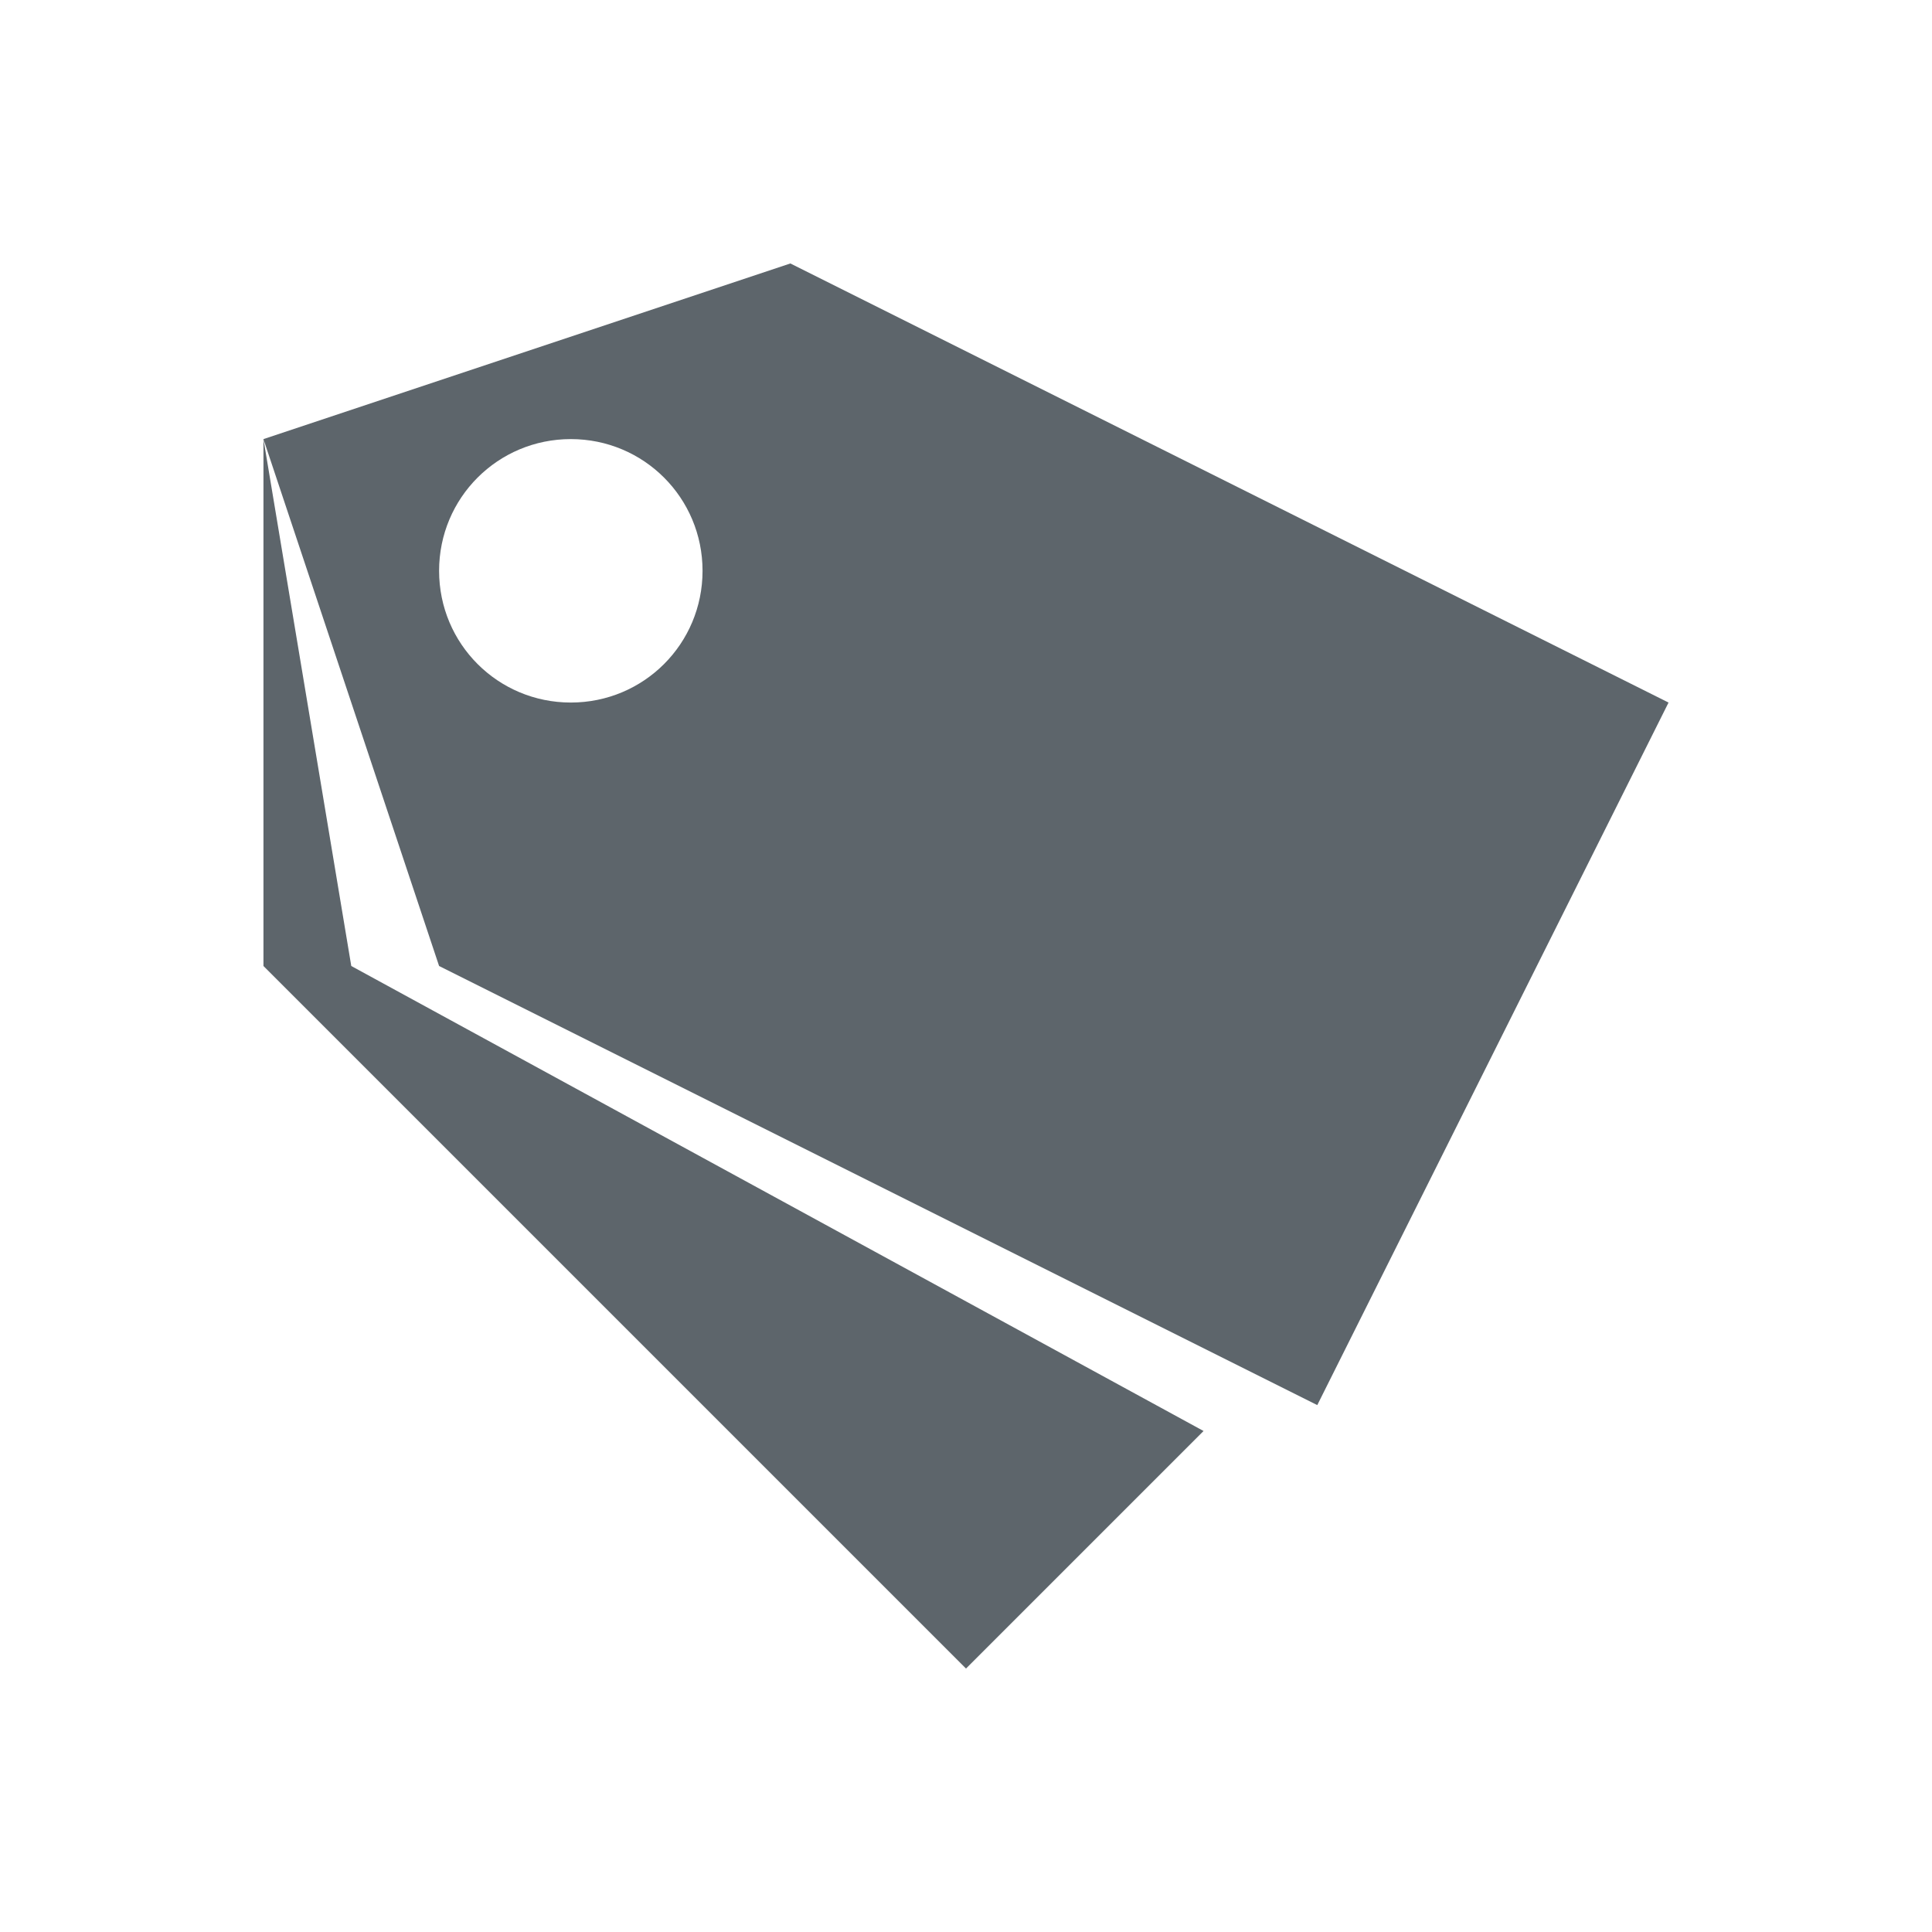 <svg xmlns="http://www.w3.org/2000/svg" viewBox="0 0 22 22"><defs id="defs3051"><style type="text/css" id="current-color-scheme"></style></defs><path d="M9 3L3 5l2 6 10 5 4-8L9 3zM3 5v6l8 8 2.705-2.705L4 11 3 5zm3.5 0C7.331 5 8 5.669 8 6.5S7.331 8 6.5 8 5 7.331 5 6.5 5.669 5 6.5 5z" fill="currentColor" color="#5d656b"/></svg>